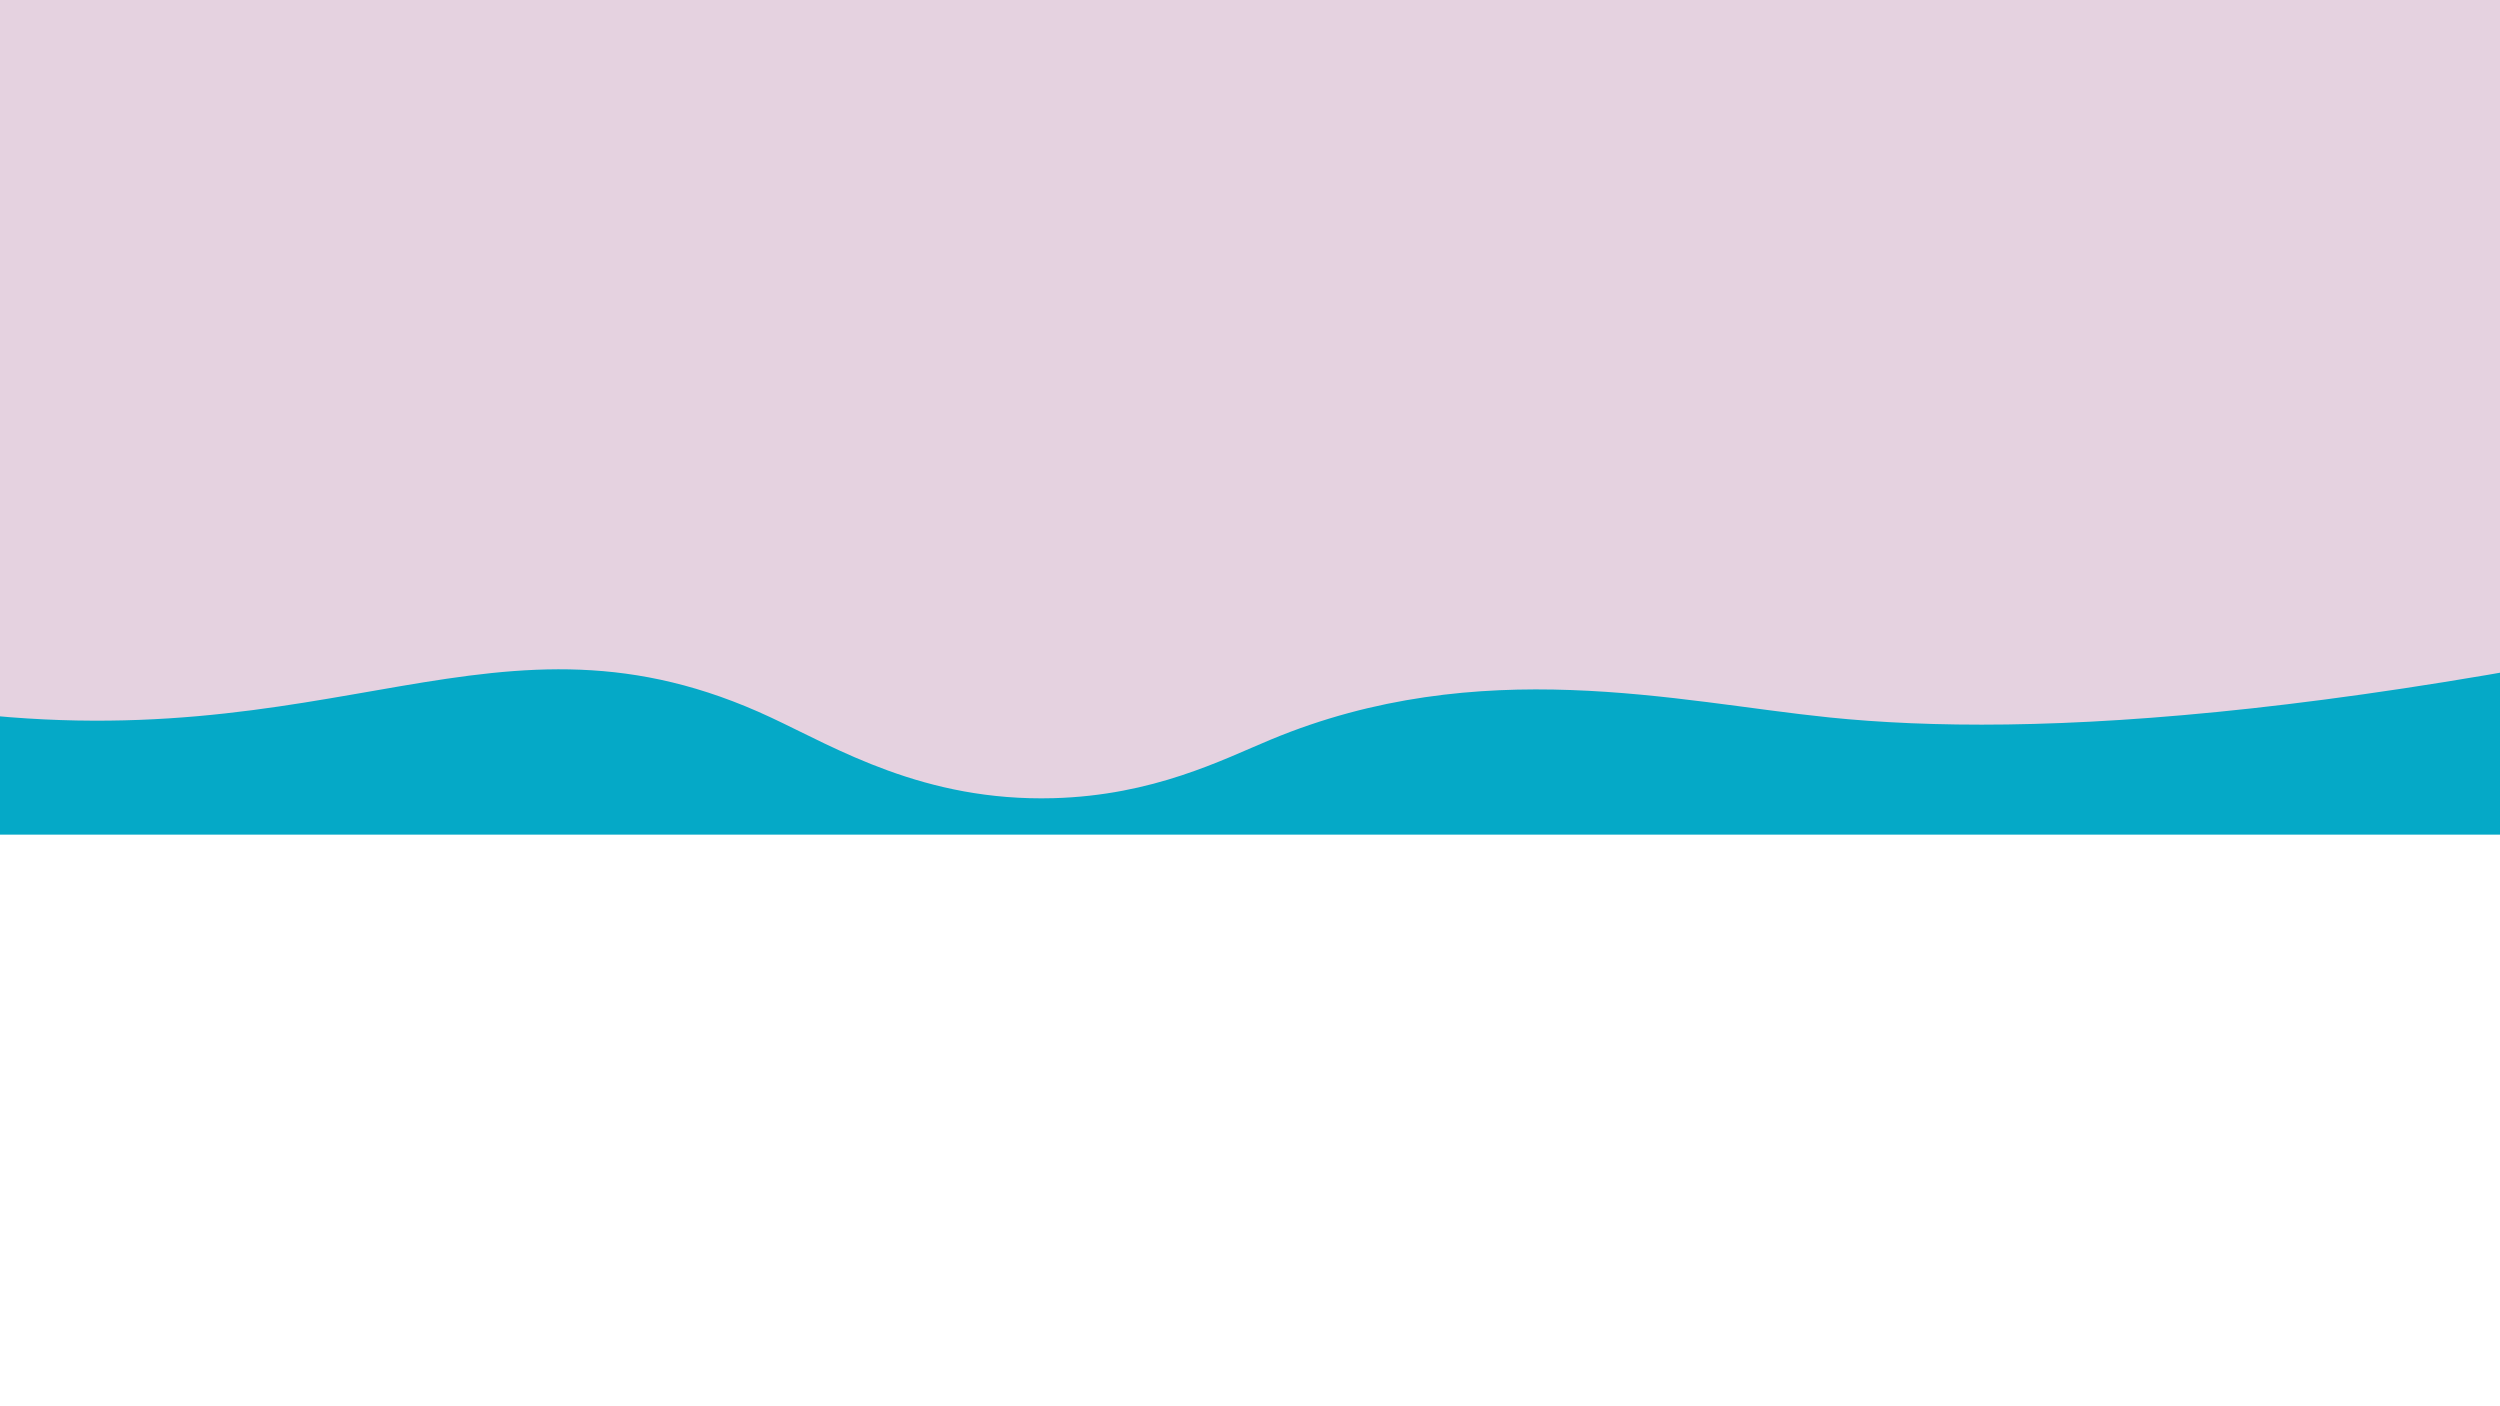 <?xml version="1.0" encoding="utf-8"?>
<!-- Generator: Adobe Illustrator 25.0.0, SVG Export Plug-In . SVG Version: 6.00 Build 0)  -->
<svg version="1.1" id="Calque_1" xmlns="http://www.w3.org/2000/svg" xmlns:xlink="http://www.w3.org/1999/xlink" x="0px" y="0px"
	 viewBox="0 0 1920 1080" style="enable-background:new 0 0 1920 1080;" xml:space="preserve">
<style type="text/css">
	.st0{fill:#05A9C7;}
	.st1{fill:#E5D2E0;}
</style>
<g>
	<rect x="-2024.3" y="292.6" class="st0" width="5968.8" height="348.4"/>
</g>
<g>
	<path class="st1" d="M2300,434.7c-480.3,120.8-742.6,131.9-895,116.3c-117.5-12-268.4-49.8-429,17c-37.3,15.5-90.1,42.9-167,45
		c-99.4,2.7-166.7-38.5-217-62c-211.7-99-333.3,37-639.8-6.3c-76.9-10.9-193.5-37-332.2-110c0-144.9,0-289.8,0-434.7h2680V434.7z"/>
</g>
</svg>
